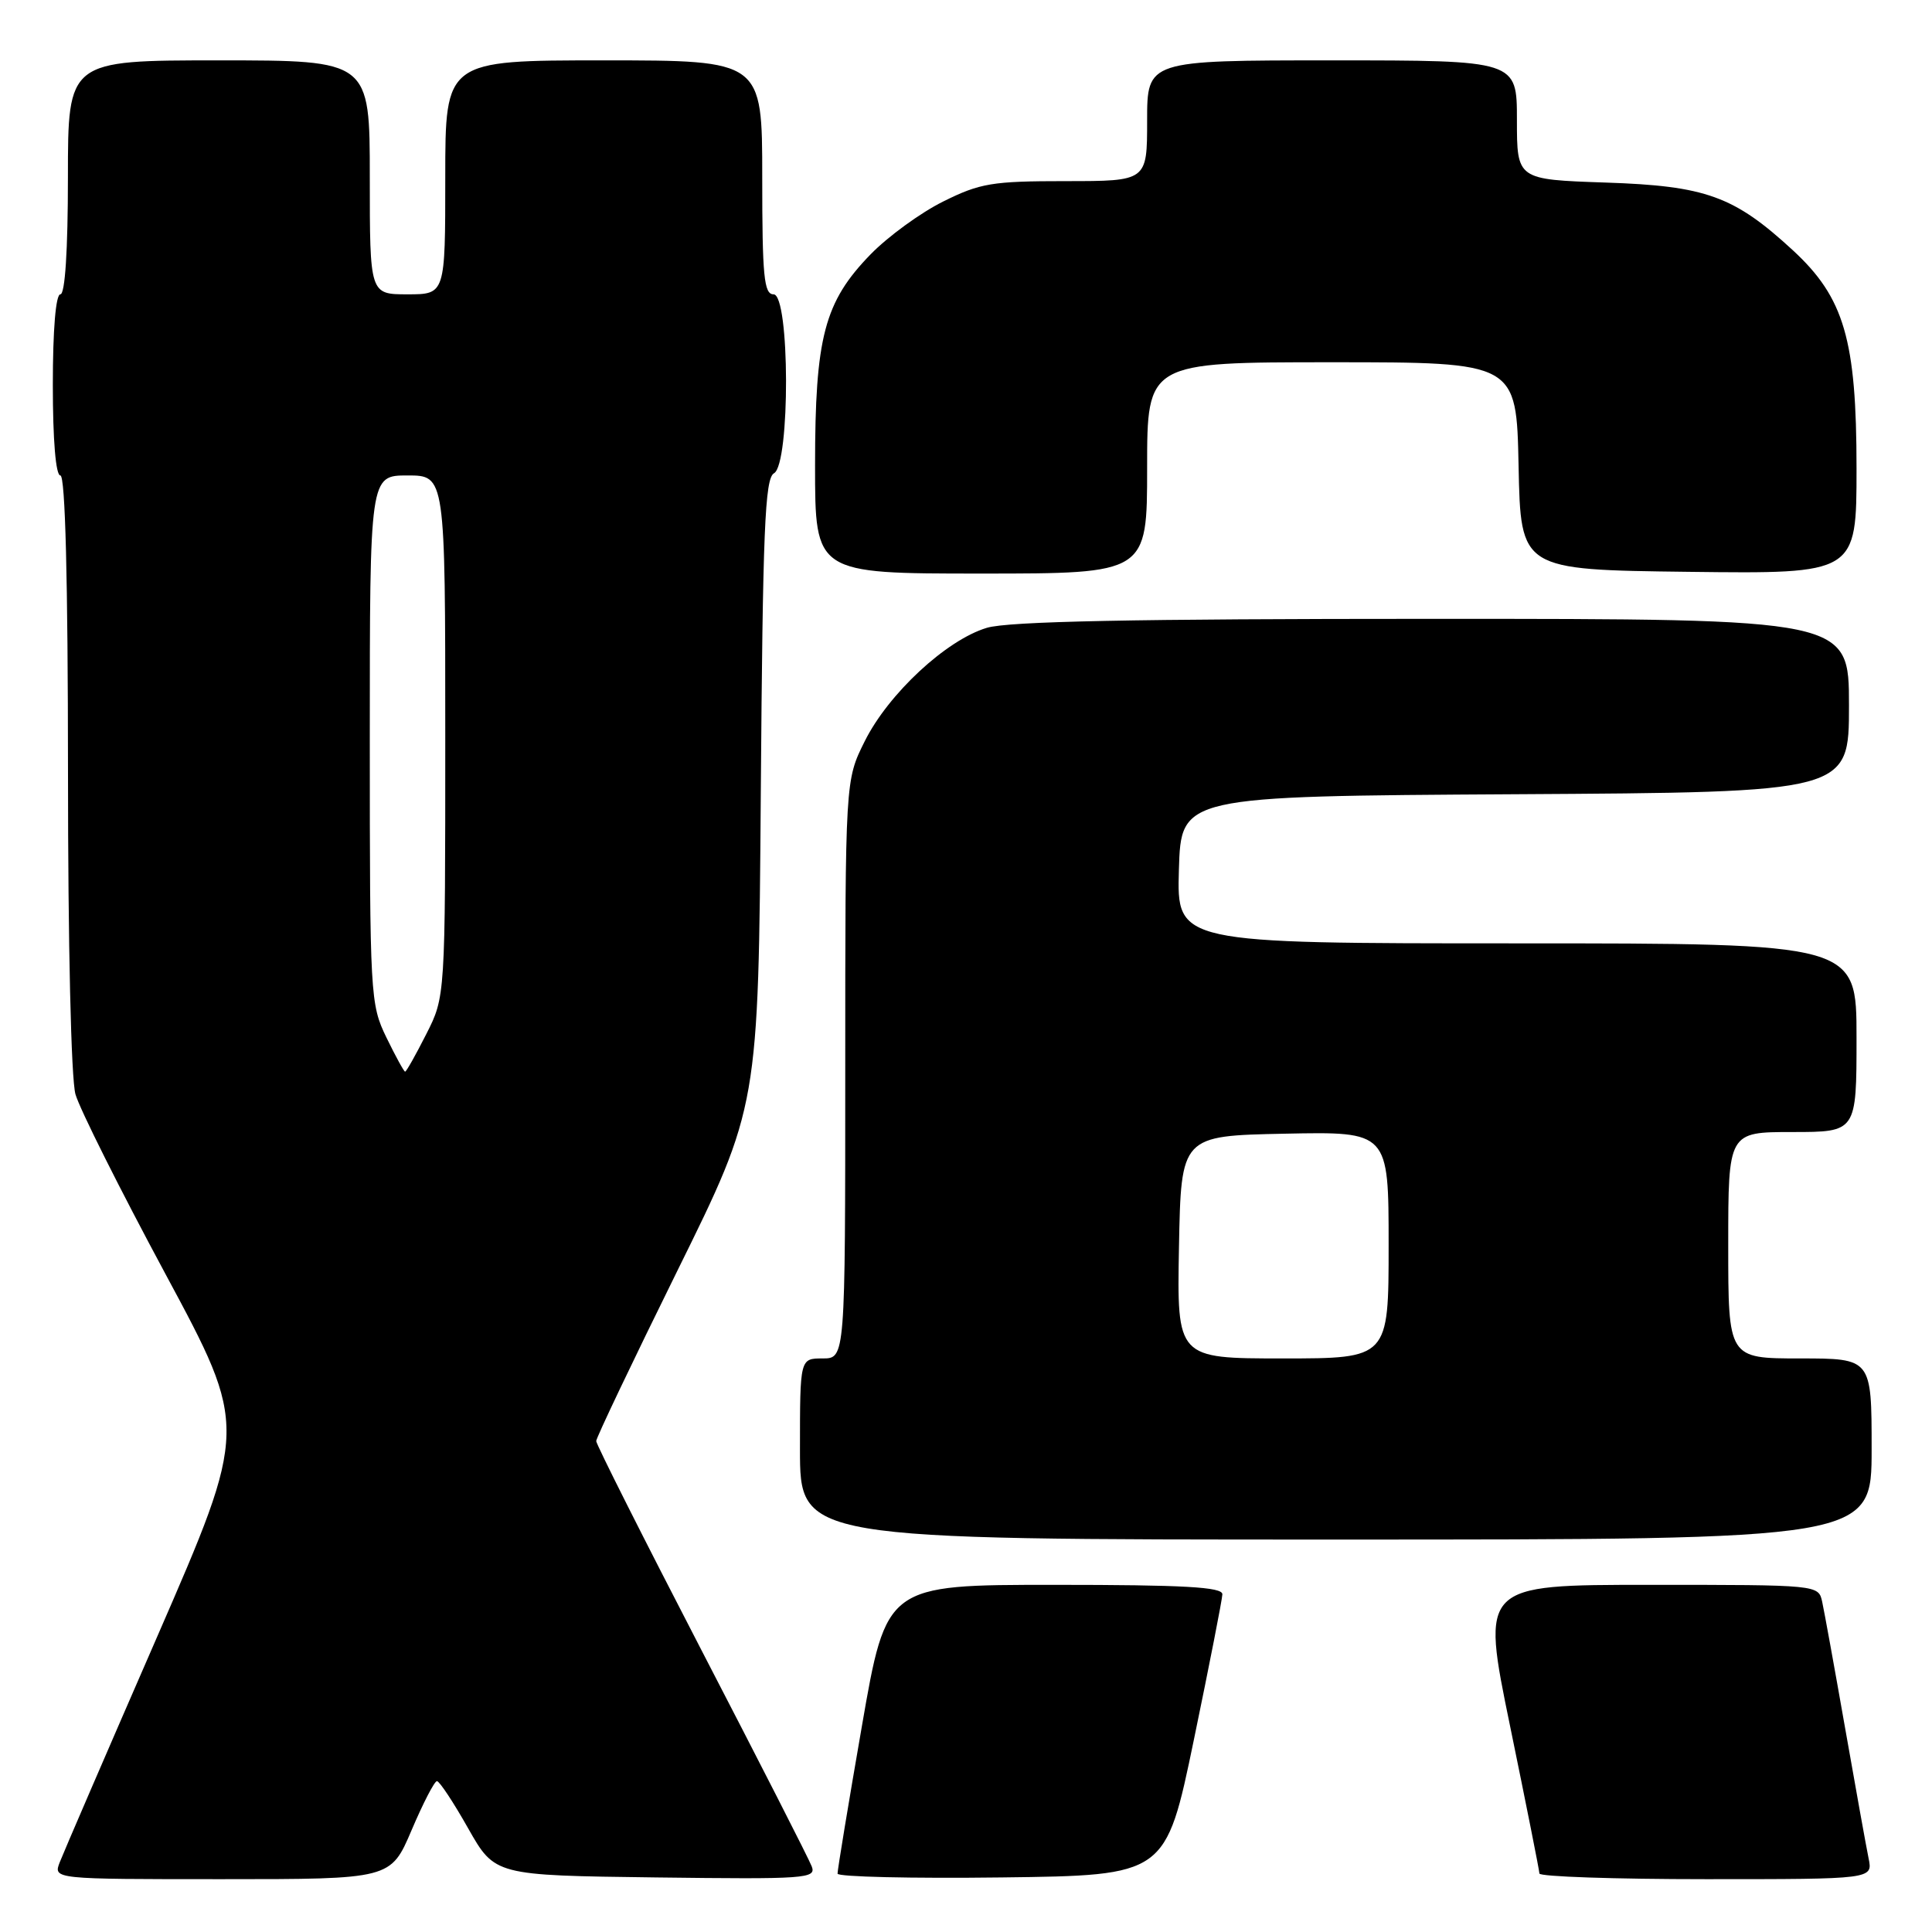 <?xml version="1.0" encoding="UTF-8" standalone="no"?>
<!DOCTYPE svg PUBLIC "-//W3C//DTD SVG 1.1//EN" "http://www.w3.org/Graphics/SVG/1.1/DTD/svg11.dtd" >
<svg xmlns="http://www.w3.org/2000/svg" xmlns:xlink="http://www.w3.org/1999/xlink" version="1.1" viewBox="0 0 256 256">
 <g >
 <path fill="currentColor"
d=" M 54.54 242.50 C 56.06 238.93 57.57 236.00 57.90 236.01 C 58.23 236.01 60.09 238.82 62.03 242.26 C 65.57 248.50 65.57 248.50 86.90 248.77 C 106.79 249.02 108.18 248.92 107.56 247.31 C 107.20 246.35 100.62 233.46 92.95 218.66 C 85.28 203.85 79.00 191.38 79.00 190.95 C 79.00 190.52 83.84 180.37 89.75 168.39 C 100.50 146.62 100.50 146.62 100.81 105.07 C 101.07 70.19 101.35 63.38 102.56 62.71 C 104.72 61.50 104.67 39.00 102.50 39.00 C 101.23 39.00 101.00 36.61 101.00 23.50 C 101.00 8.00 101.00 8.00 80.00 8.00 C 59.00 8.00 59.00 8.00 59.00 23.50 C 59.00 39.00 59.00 39.00 54.00 39.00 C 49.00 39.00 49.00 39.00 49.00 23.50 C 49.00 8.00 49.00 8.00 29.00 8.00 C 9.00 8.00 9.00 8.00 9.00 23.50 C 9.00 33.17 8.62 39.00 8.00 39.00 C 7.39 39.00 7.00 43.67 7.00 51.00 C 7.00 58.33 7.39 63.00 8.00 63.00 C 8.65 63.00 9.00 76.75 9.01 102.25 C 9.01 125.21 9.42 142.95 10.00 145.00 C 10.55 146.93 15.92 157.65 21.94 168.84 C 32.88 189.18 32.88 189.18 20.84 216.84 C 14.21 232.05 8.40 245.51 7.92 246.75 C 7.05 249.00 7.05 249.00 29.41 249.00 C 51.77 249.00 51.77 249.00 54.54 242.50 Z  M 158.20 230.50 C 160.25 220.60 161.95 211.94 161.97 211.25 C 161.99 210.29 156.90 210.00 139.72 210.00 C 117.45 210.00 117.45 210.00 114.20 228.75 C 112.41 239.06 110.96 247.85 110.98 248.27 C 110.99 248.69 120.78 248.92 132.73 248.77 C 154.47 248.50 154.47 248.50 158.20 230.50 Z  M 247.60 246.25 C 247.29 244.74 245.89 236.97 244.49 229.00 C 243.09 221.03 241.72 213.49 241.45 212.25 C 240.96 210.00 240.96 210.00 218.60 210.00 C 196.24 210.00 196.24 210.00 200.10 228.75 C 202.22 239.06 203.97 247.84 203.98 248.25 C 203.99 248.66 213.94 249.00 226.08 249.00 C 248.16 249.00 248.16 249.00 247.60 246.25 Z  M 248.00 192.00 C 248.00 180.00 248.00 180.00 238.50 180.00 C 229.00 180.00 229.00 180.00 229.00 165.00 C 229.00 150.00 229.00 150.00 237.50 150.00 C 246.00 150.00 246.00 150.00 246.00 137.50 C 246.00 125.00 246.00 125.00 200.96 125.00 C 155.93 125.00 155.93 125.00 156.21 115.25 C 156.50 105.50 156.50 105.50 200.75 105.24 C 245.00 104.98 245.00 104.98 245.00 93.49 C 245.00 82.00 245.00 82.00 189.87 82.00 C 150.16 82.00 133.62 82.33 130.76 83.19 C 125.39 84.80 117.72 91.92 114.58 98.22 C 112.00 103.39 112.00 103.39 112.00 141.70 C 112.00 180.00 112.00 180.00 109.00 180.00 C 106.00 180.00 106.00 180.00 106.00 192.00 C 106.00 204.00 106.00 204.00 177.00 204.00 C 248.00 204.00 248.00 204.00 248.00 192.00 Z  M 152.00 62.00 C 152.00 48.00 152.00 48.00 176.47 48.00 C 200.94 48.00 200.94 48.00 201.22 61.75 C 201.50 75.50 201.50 75.50 223.75 75.77 C 246.00 76.04 246.00 76.04 246.00 62.06 C 246.00 45.01 244.37 39.44 237.56 33.16 C 229.77 25.98 226.04 24.63 212.75 24.19 C 201.00 23.79 201.00 23.79 201.00 15.89 C 201.00 8.00 201.00 8.00 176.50 8.00 C 152.00 8.00 152.00 8.00 152.00 16.00 C 152.00 24.00 152.00 24.00 141.20 24.00 C 131.45 24.00 129.86 24.27 124.96 26.71 C 121.96 28.20 117.65 31.35 115.36 33.70 C 109.22 40.01 108.00 44.67 108.00 61.68 C 108.00 76.00 108.00 76.00 130.00 76.00 C 152.00 76.00 152.00 76.00 152.00 62.00 Z  M 51.20 137.47 C 49.06 133.07 49.00 131.96 49.00 97.97 C 49.00 63.00 49.00 63.00 54.00 63.00 C 59.00 63.00 59.00 63.00 59.00 97.53 C 59.00 132.07 59.00 132.07 56.48 137.03 C 55.10 139.76 53.84 142.00 53.68 142.00 C 53.53 142.00 52.41 139.96 51.20 137.47 Z  M 156.22 165.25 C 156.50 150.50 156.50 150.50 170.25 150.22 C 184.00 149.94 184.00 149.94 184.00 164.97 C 184.00 180.00 184.00 180.00 169.97 180.00 C 155.95 180.00 155.95 180.00 156.22 165.25 Z "/>
</g>
</svg>